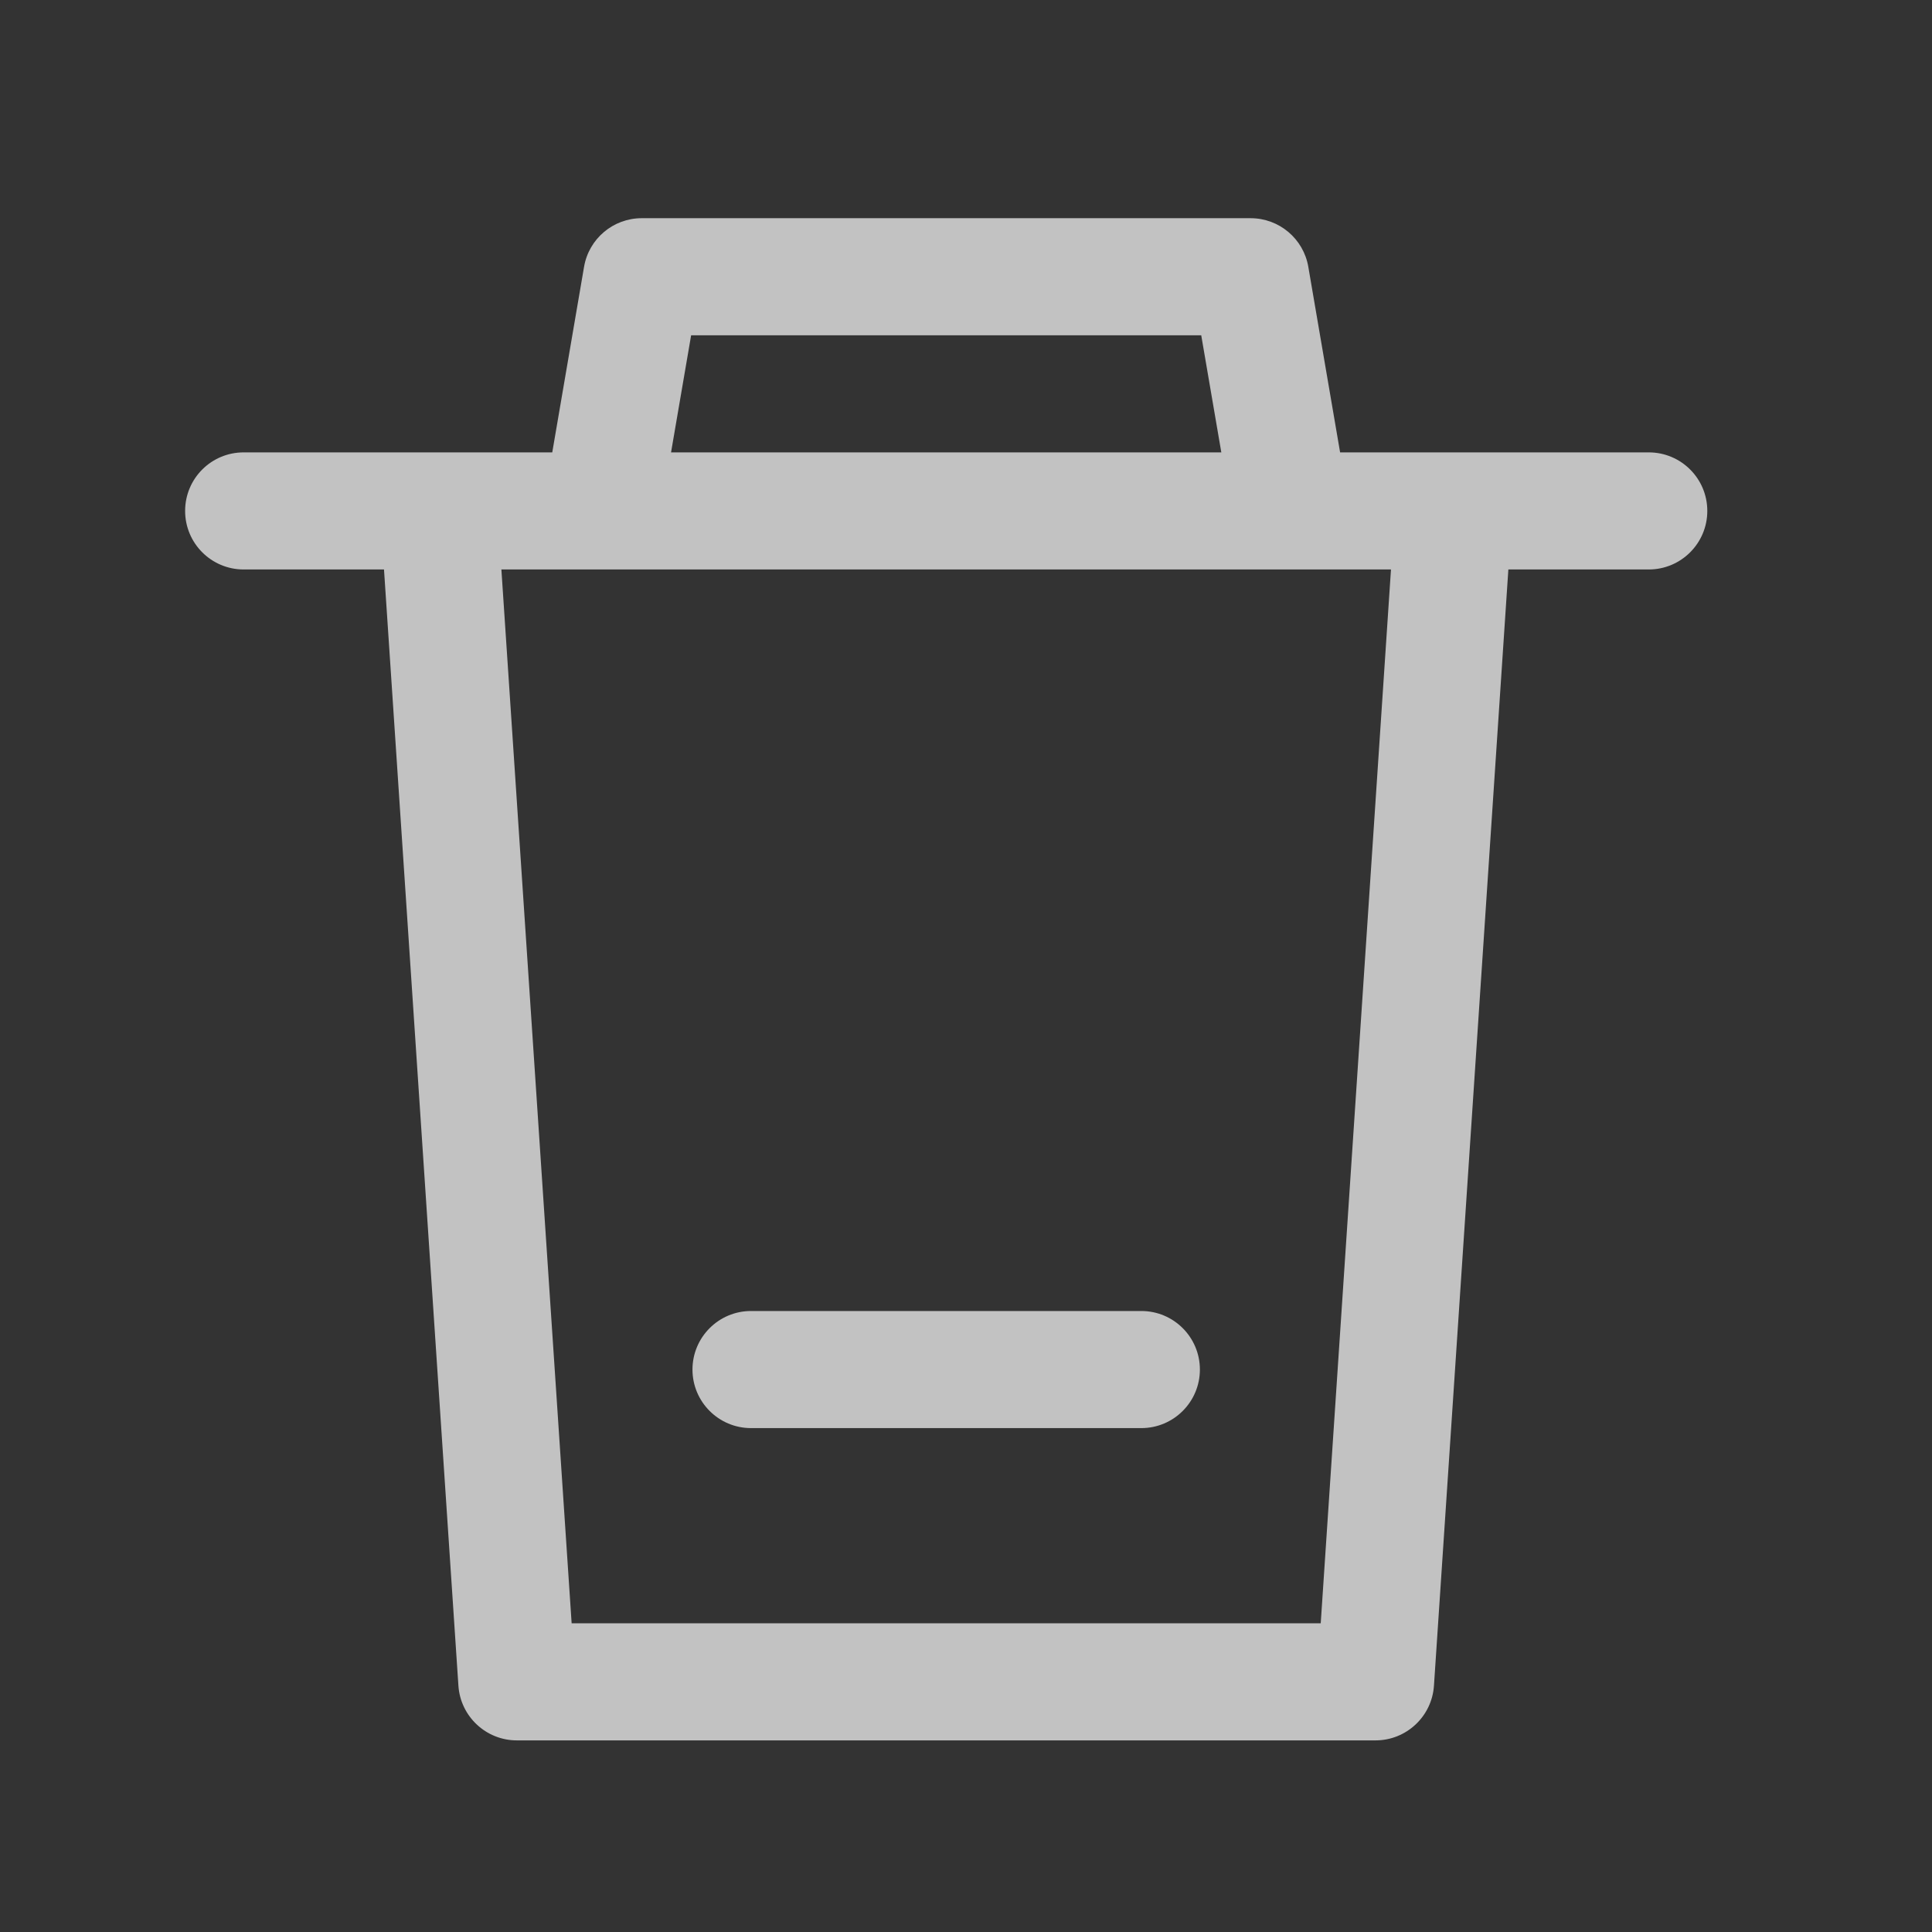 <svg width="33" height="33" viewBox="0 0 33 33" fill="none" xmlns="http://www.w3.org/2000/svg">
<rect x="0" y="0" width="33" height="33" fill="#333333" stroke="none"/>
<path fill-rule="evenodd" clip-rule="evenodd" d="M10.961 3.727C10.474 3.727 10.058 4.078 9.976 4.558L9.433 7.727H7.495L4.162 7.727C3.609 7.727 3.162 8.174 3.162 8.727C3.162 9.279 3.609 9.727 4.162 9.727H6.559L7.83 28.793C7.865 29.318 8.302 29.727 8.828 29.727L23.495 29.727C24.021 29.727 24.458 29.318 24.493 28.793L25.764 9.727H28.162C28.714 9.727 29.162 9.279 29.162 8.727C29.162 8.174 28.714 7.727 28.162 7.727L24.828 7.727H22.89L22.347 4.558C22.265 4.078 21.849 3.727 21.361 3.727L10.961 3.727ZM20.861 7.727L20.518 5.727L11.805 5.727L11.462 7.727L20.861 7.727ZM23.759 9.727L8.564 9.727L9.764 27.727L22.559 27.727L23.759 9.727ZM11.828 23.393C11.828 22.841 12.276 22.393 12.828 22.393L19.495 22.393C20.047 22.393 20.495 22.841 20.495 23.393C20.495 23.945 20.047 24.393 19.495 24.393L12.828 24.393C12.276 24.393 11.828 23.945 11.828 23.393Z" fill="white" fill-opacity="0.7"/>
</svg>
